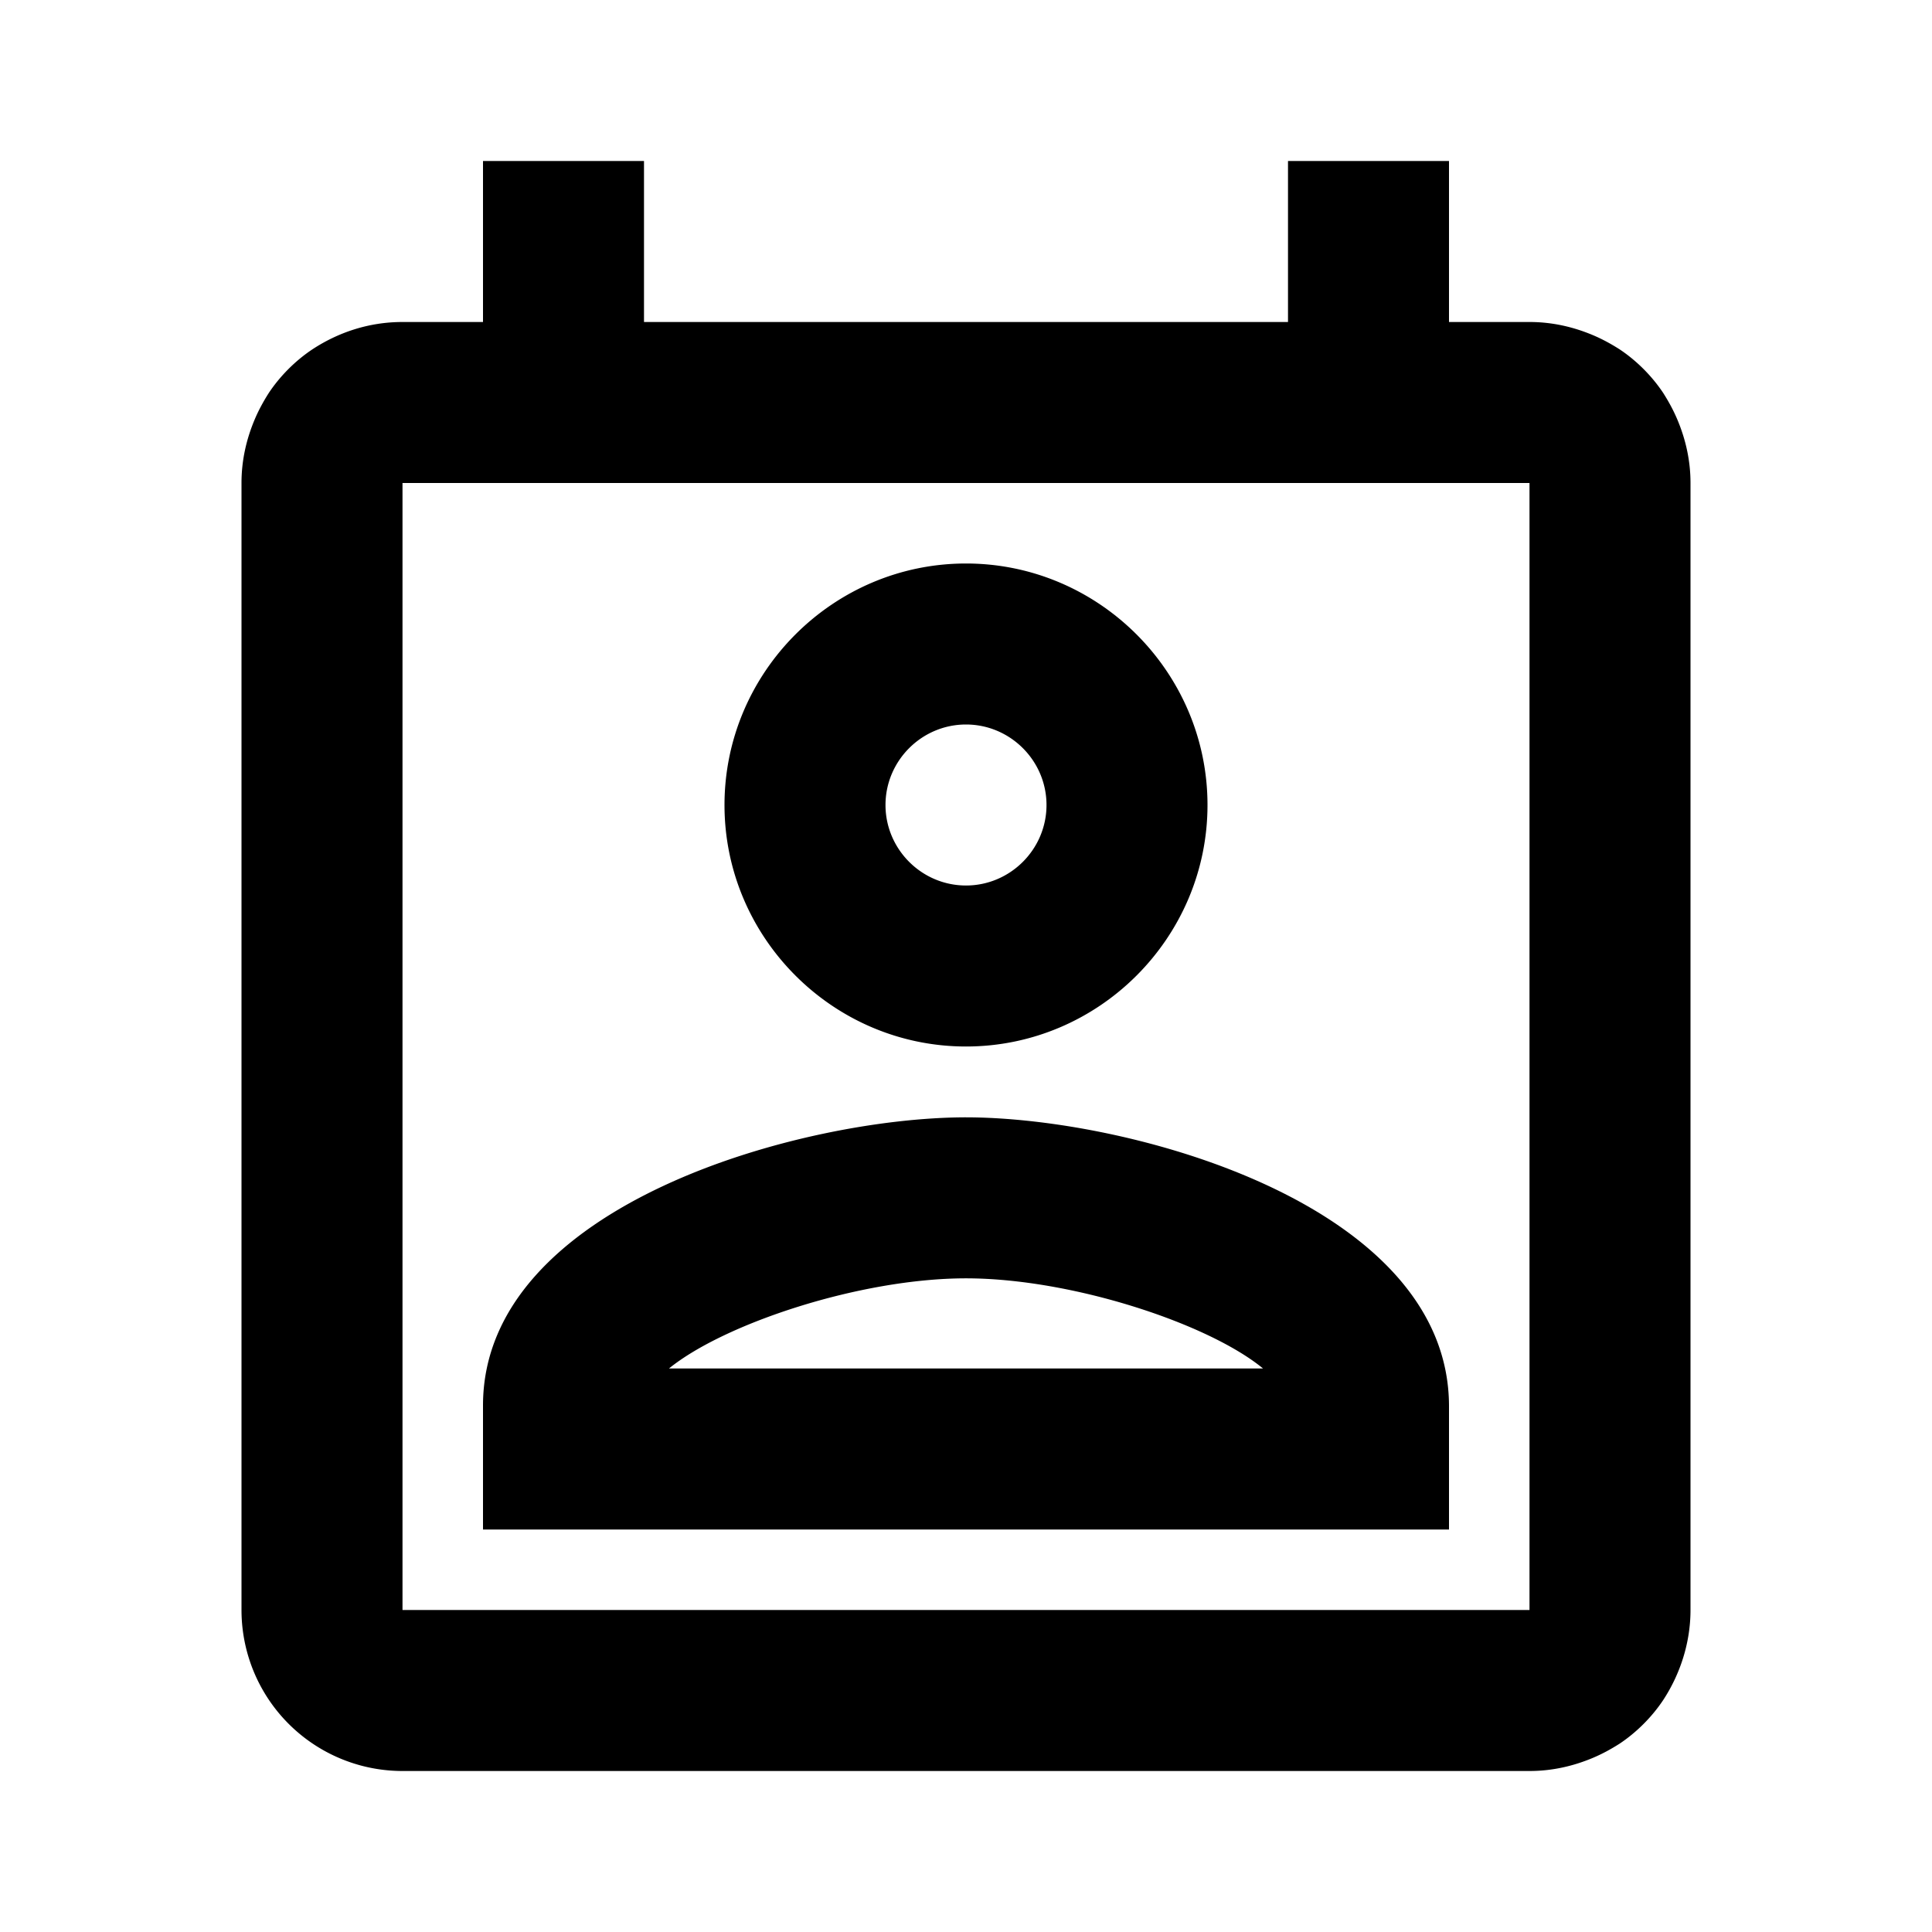 <svg width="46" height="46" fill="currentColor" viewBox="0 0 24 24" xmlns="http://www.w3.org/2000/svg">
  <path d="M20.84 5.22c-.05-.12-.11-.23-.18-.34-.14-.21-.33-.4-.54-.54-.11-.07-.22-.13-.34-.18-.24-.1-.5-.16-.78-.16h-1V2h-2v2H8V2H6v2H5c-.42 0-.8.13-1.12.34-.21.14-.4.33-.54.54-.07.11-.13.22-.18.34-.1.24-.16.5-.16.78v14a2 2 0 0 0 2 2h14c.28 0 .54-.06.78-.16.12-.05.23-.11.34-.18.21-.14.4-.33.54-.54.21-.32.34-.71.34-1.12V6c0-.28-.06-.54-.16-.78ZM5 20V6h14v14H5Zm7-6.12c-2.03 0-6 1.08-6 3.58V19h12v-1.53c0-2.51-3.97-3.59-6-3.59ZM8.31 17c.69-.56 2.38-1.12 3.69-1.12s3.01.56 3.69 1.12H8.31ZM12 13c1.65 0 3-1.35 3-3s-1.35-3-3-3-3 1.35-3 3 1.35 3 3 3Zm0-4c.55 0 1 .45 1 1s-.45 1-1 1-1-.45-1-1 .45-1 1-1Z"></path>
</svg>